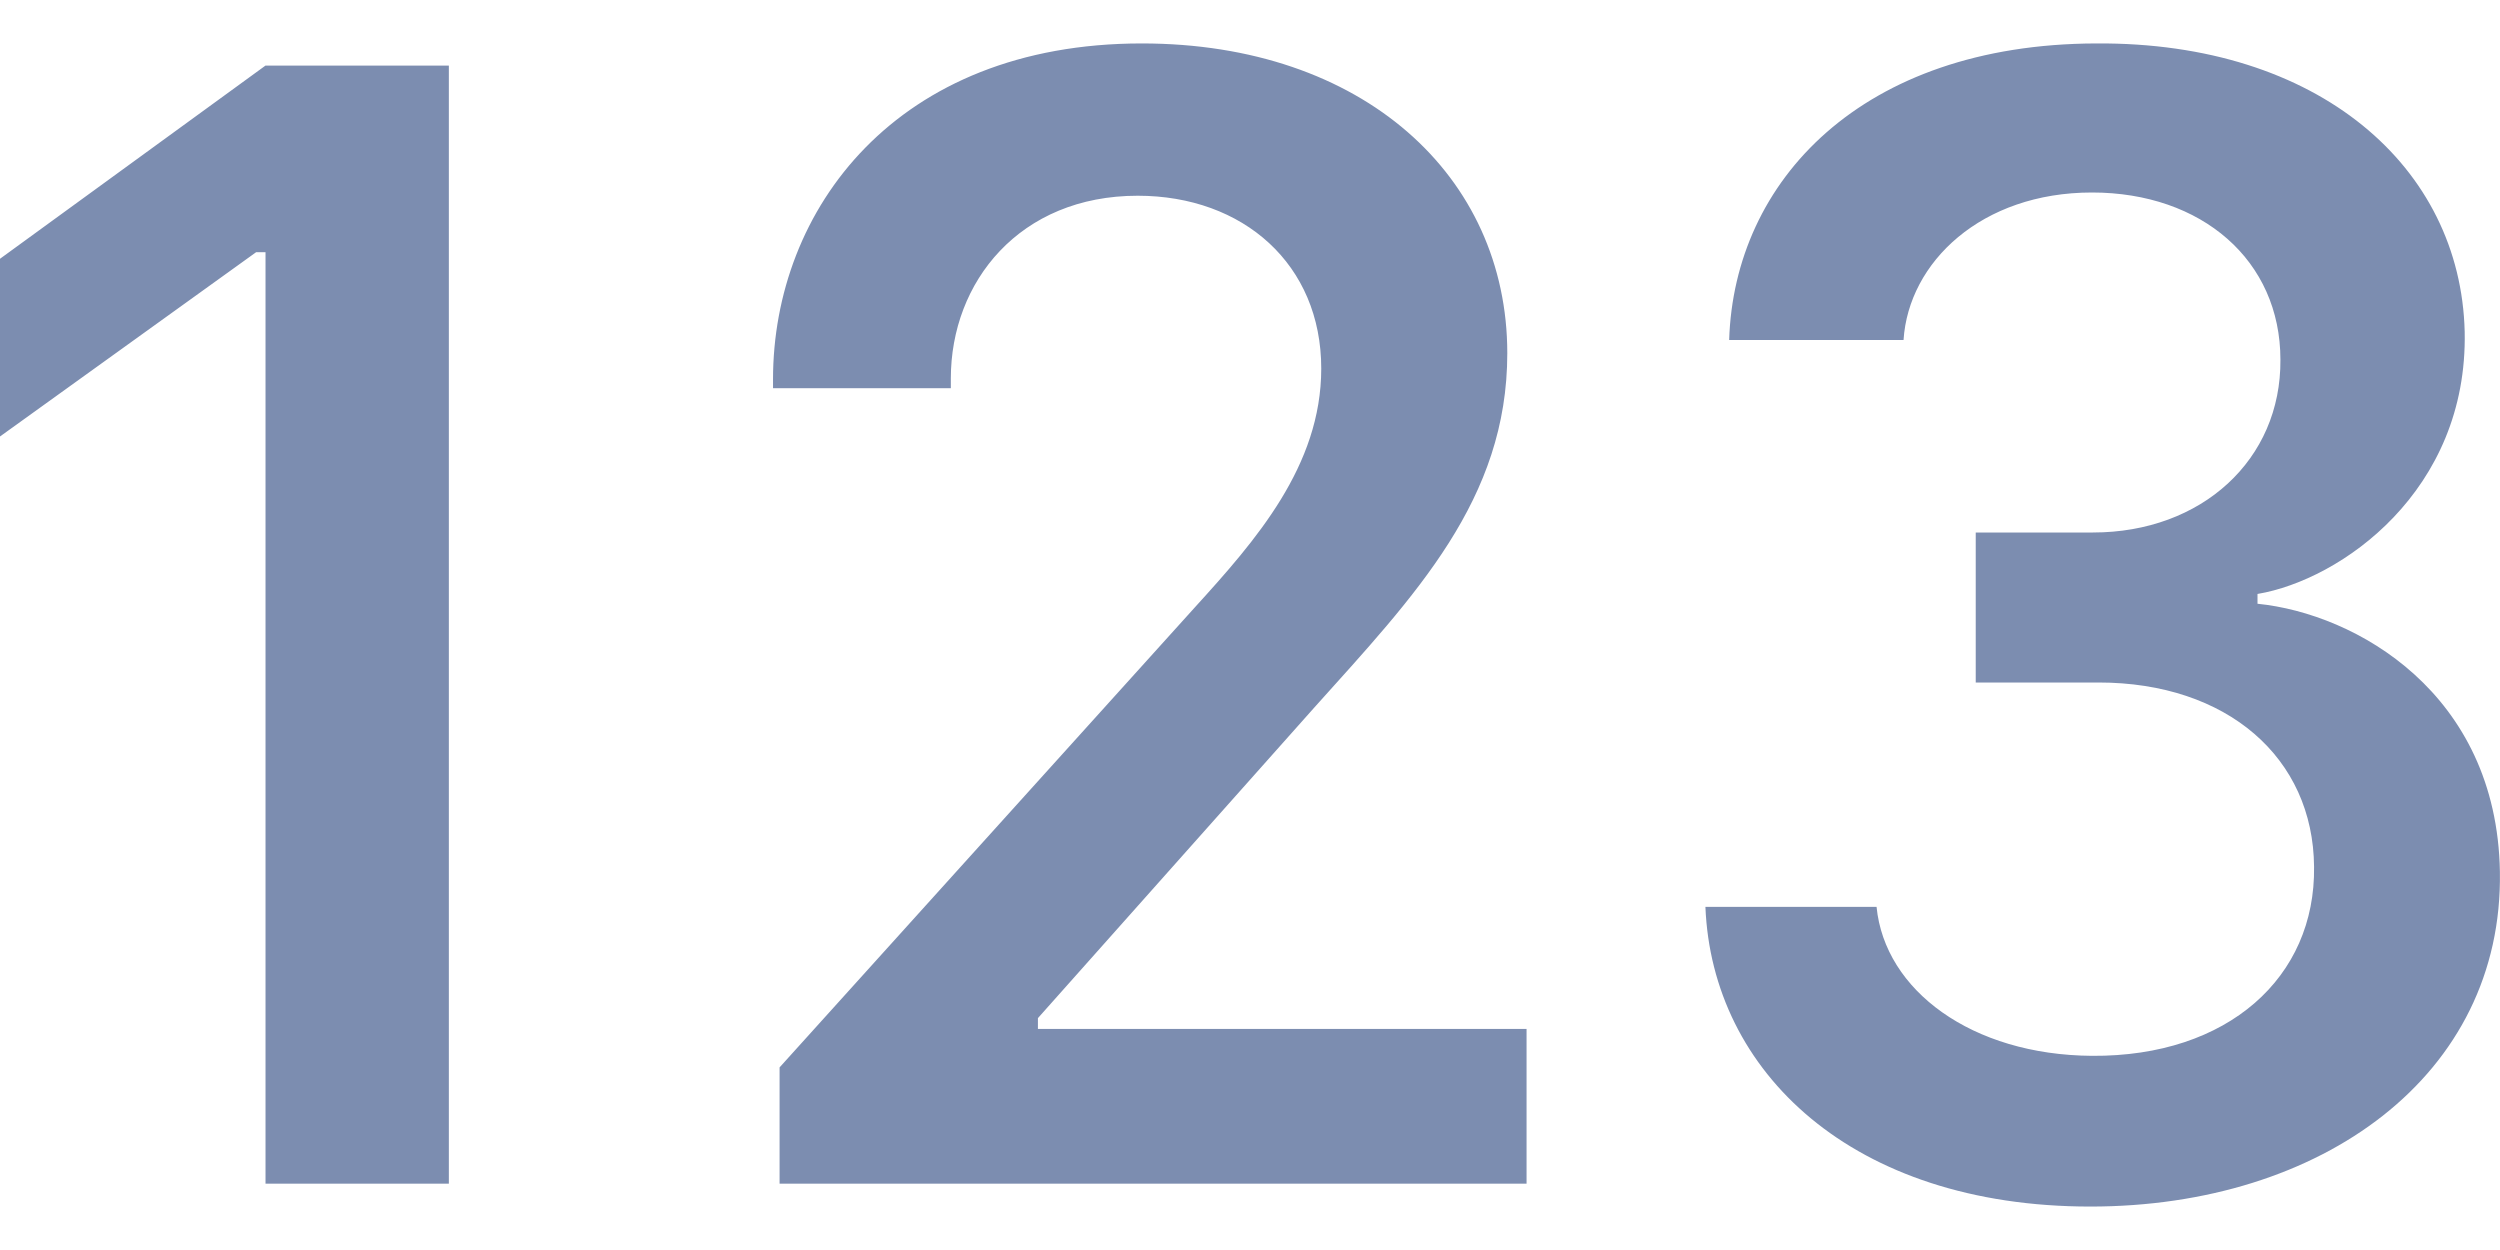 <svg width="24" height="12" viewBox="0 0 24 12" fill="none" xmlns="http://www.w3.org/2000/svg">
<path d="M4.309 11.363V0.63H2.548L-0.001 2.485V4.191L2.459 2.421H2.549V11.363H4.31H4.309ZM9.128 3.727V3.633C9.128 2.706 9.788 1.879 10.922 1.879C11.937 1.879 12.684 2.539 12.684 3.538C12.684 4.474 12.053 5.19 11.473 5.828L7.484 10.247V11.363H14.655V9.878H9.964V9.774L12.615 6.795C13.59 5.709 14.47 4.797 14.47 3.39C14.469 1.69 13.084 0.417 10.961 0.417C8.602 0.417 7.421 2.013 7.421 3.642V3.727H9.128ZM18.967 6.552H20.146C21.381 6.552 22.207 7.274 22.215 8.321C22.23 9.381 21.39 10.145 20.083 10.136C18.928 10.128 18.094 9.507 18.015 8.706H16.372C16.435 10.286 17.779 11.583 20.068 11.583C22.285 11.583 24.032 10.325 23.999 8.367C23.969 6.653 22.616 5.891 21.672 5.796V5.702C22.474 5.567 23.693 4.712 23.661 3.184C23.622 1.605 22.262 0.402 20.122 0.417C17.872 0.424 16.647 1.737 16.6 3.264H18.274C18.322 2.517 19.021 1.848 20.083 1.848C21.138 1.848 21.892 2.5 21.892 3.453C21.9 4.413 21.136 5.112 20.092 5.112H18.967V6.552Z" fill="#7C8DB0"/>
</svg>
